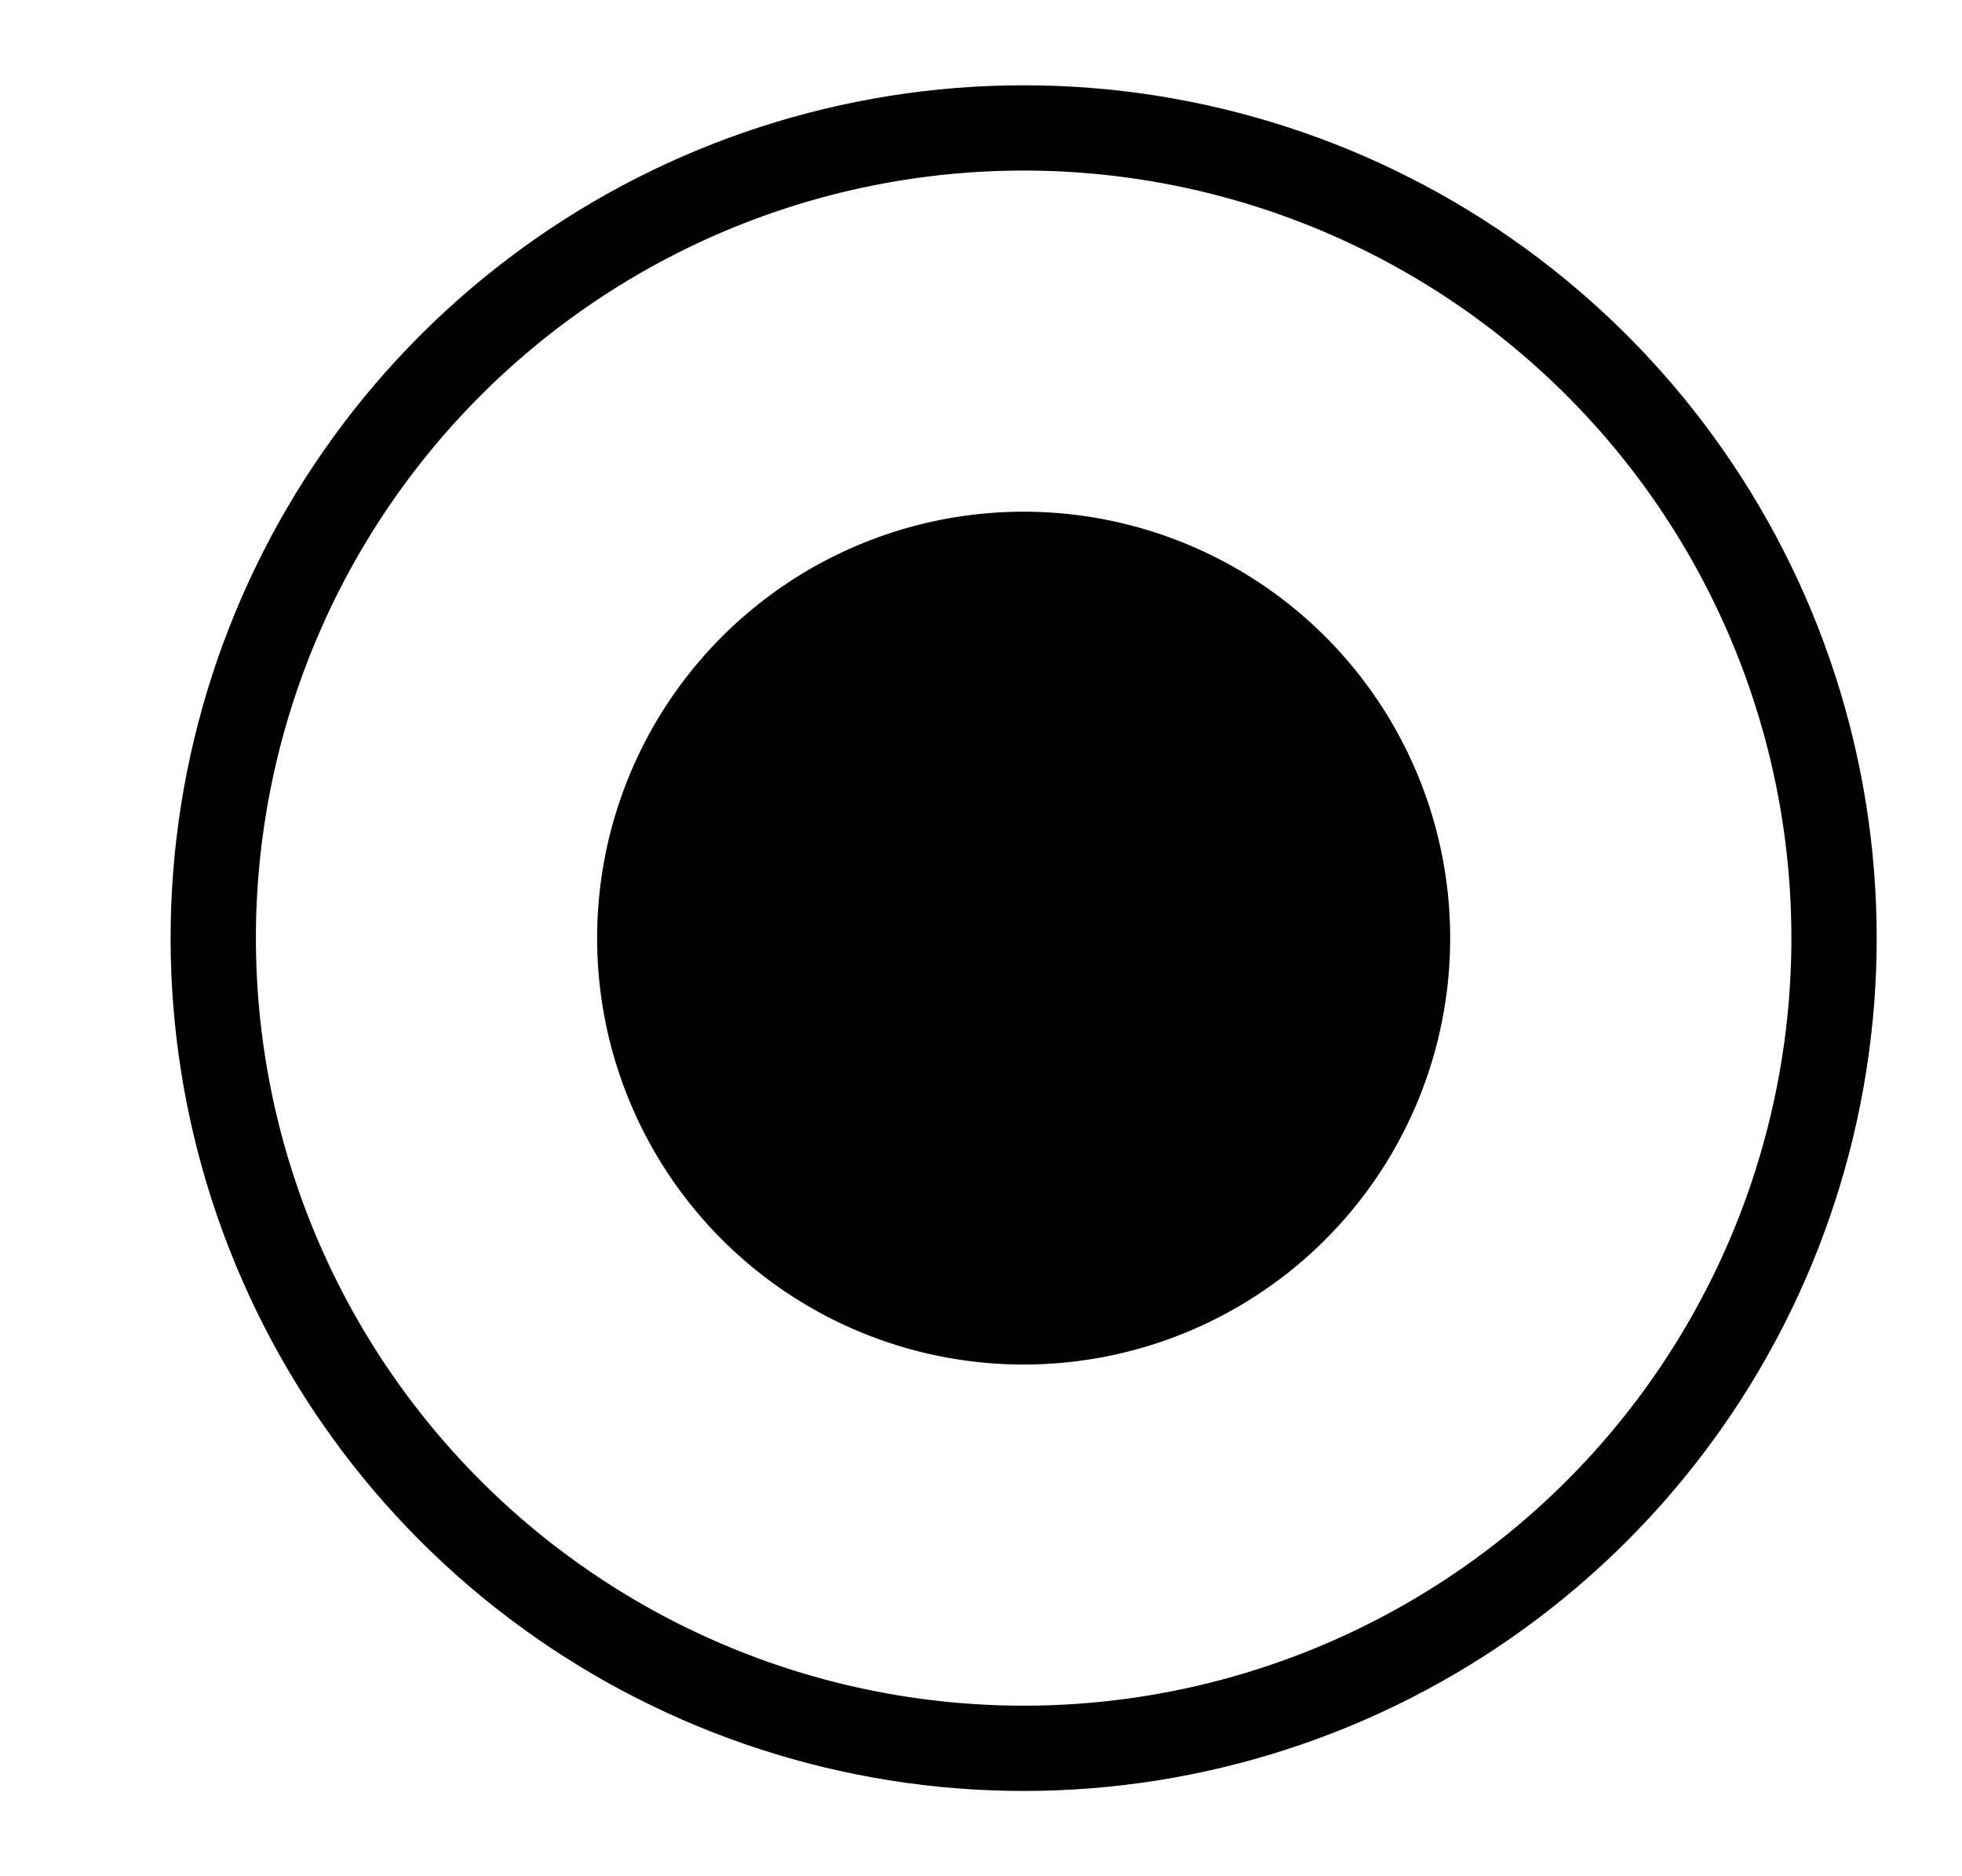 <svg xmlns="http://www.w3.org/2000/svg" xmlns:xlink="http://www.w3.org/1999/xlink" width="23" height="22" viewBox="-1 0 23 22"><defs><path id="eipna" d="M1465 3334a10 10 0 1 1 0 20 10 10 0 0 1 0-20z"/><path id="eipnc" d="M1465 3339a5 5 0 1 1 0 10 5 5 0 0 1 0-10z"/><clipPath id="eipnb"><use fill="#fff" xlink:href="#eipna"/></clipPath></defs><g><g transform="translate(-1454 -3333)"><use fill="#fff" fill-opacity="0" stroke="#000" stroke-miterlimit="50" stroke-width="2" clip-path="url(&quot;#eipnb&quot;)" xlink:href="#eipna"/></g><g transform="translate(-1454 -3333)"><use xlink:href="#eipnc"/></g></g></svg>
